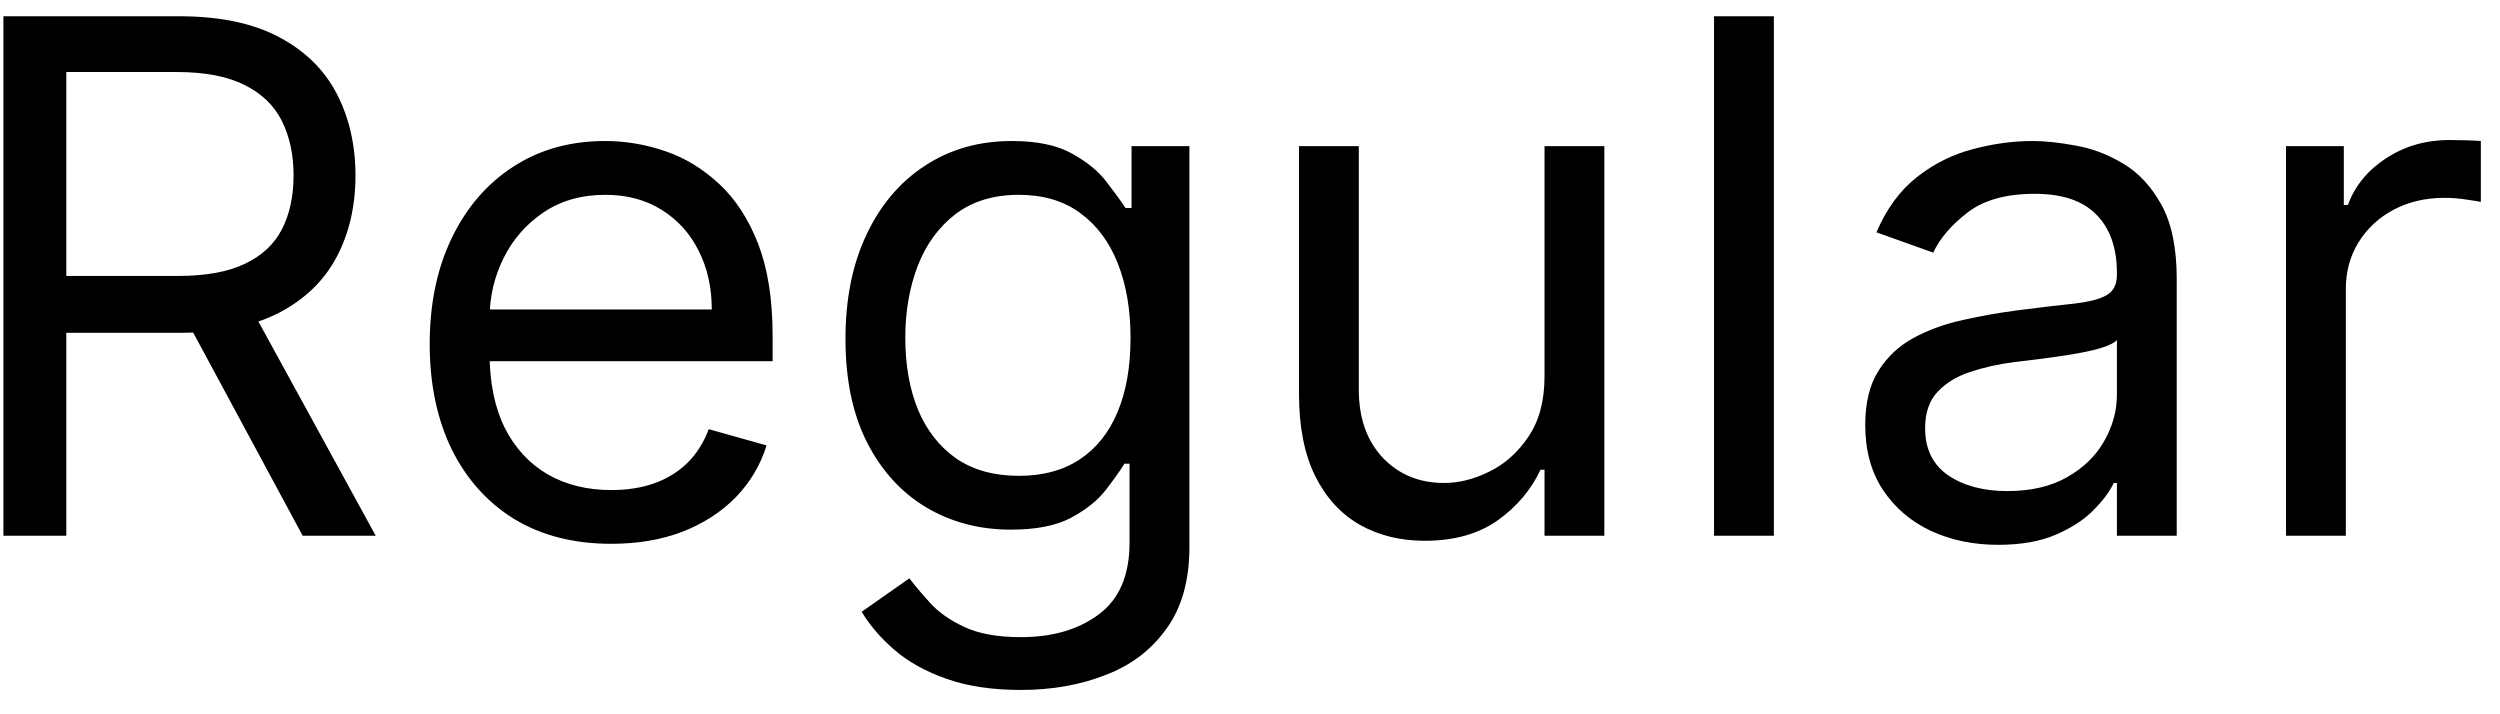 <svg width="42" height="12" viewBox="0 0 42 12" fill="none" xmlns="http://www.w3.org/2000/svg">
<path d="M0.057 9V0.273H3.006C3.688 0.273 4.247 0.389 4.685 0.622C5.122 0.852 5.446 1.169 5.656 1.572C5.866 1.976 5.972 2.435 5.972 2.949C5.972 3.463 5.866 3.919 5.656 4.317C5.446 4.714 5.124 5.027 4.689 5.254C4.254 5.479 3.699 5.591 3.023 5.591H0.636V4.636H2.989C3.455 4.636 3.83 4.568 4.114 4.432C4.401 4.295 4.608 4.102 4.736 3.852C4.866 3.599 4.932 3.298 4.932 2.949C4.932 2.599 4.866 2.294 4.736 2.033C4.605 1.771 4.396 1.57 4.109 1.428C3.822 1.283 3.443 1.21 2.972 1.21H1.114V9H0.057ZM4.165 5.08L6.312 9H5.085L2.972 5.08H4.165ZM10.27 9.136C9.64 9.136 9.096 8.997 8.638 8.719C8.184 8.438 7.833 8.045 7.586 7.543C7.341 7.037 7.219 6.449 7.219 5.778C7.219 5.108 7.341 4.517 7.586 4.006C7.833 3.491 8.176 3.091 8.617 2.804C9.06 2.514 9.577 2.369 10.168 2.369C10.509 2.369 10.845 2.426 11.178 2.54C11.51 2.653 11.813 2.838 12.086 3.094C12.358 3.347 12.576 3.682 12.738 4.099C12.899 4.517 12.98 5.031 12.98 5.642V6.068H7.935V5.199H11.958C11.958 4.83 11.884 4.5 11.736 4.21C11.591 3.92 11.384 3.692 11.114 3.524C10.847 3.357 10.532 3.273 10.168 3.273C9.767 3.273 9.421 3.372 9.128 3.571C8.838 3.767 8.615 4.023 8.459 4.338C8.303 4.653 8.225 4.991 8.225 5.352V5.932C8.225 6.426 8.31 6.845 8.48 7.189C8.654 7.53 8.894 7.79 9.201 7.969C9.507 8.145 9.864 8.233 10.27 8.233C10.534 8.233 10.773 8.196 10.986 8.122C11.202 8.045 11.388 7.932 11.544 7.781C11.701 7.628 11.821 7.438 11.907 7.21L12.878 7.483C12.776 7.812 12.604 8.102 12.363 8.352C12.121 8.599 11.823 8.793 11.468 8.932C11.113 9.068 10.713 9.136 10.27 9.136ZM17.152 11.591C16.666 11.591 16.249 11.528 15.899 11.403C15.55 11.281 15.259 11.119 15.026 10.918C14.796 10.719 14.613 10.506 14.476 10.278L15.277 9.716C15.368 9.835 15.483 9.972 15.623 10.125C15.762 10.281 15.952 10.416 16.194 10.53C16.438 10.646 16.758 10.704 17.152 10.704C17.681 10.704 18.117 10.577 18.461 10.321C18.804 10.065 18.976 9.665 18.976 9.119V7.79H18.891C18.817 7.909 18.712 8.057 18.576 8.233C18.442 8.406 18.249 8.561 17.996 8.697C17.746 8.831 17.408 8.898 16.982 8.898C16.453 8.898 15.979 8.773 15.559 8.523C15.141 8.273 14.81 7.909 14.566 7.432C14.324 6.955 14.204 6.375 14.204 5.693C14.204 5.023 14.321 4.439 14.557 3.942C14.793 3.442 15.121 3.055 15.541 2.783C15.962 2.507 16.448 2.369 16.999 2.369C17.425 2.369 17.763 2.44 18.013 2.582C18.266 2.722 18.459 2.881 18.593 3.06C18.729 3.236 18.834 3.381 18.908 3.494H19.01V2.455H19.982V9.188C19.982 9.75 19.854 10.207 19.598 10.56C19.346 10.915 19.005 11.175 18.576 11.339C18.149 11.507 17.675 11.591 17.152 11.591ZM17.118 7.994C17.522 7.994 17.863 7.902 18.141 7.717C18.419 7.533 18.631 7.267 18.776 6.92C18.921 6.574 18.993 6.159 18.993 5.676C18.993 5.205 18.922 4.788 18.78 4.428C18.638 4.067 18.428 3.784 18.149 3.58C17.871 3.375 17.527 3.273 17.118 3.273C16.692 3.273 16.337 3.381 16.053 3.597C15.772 3.812 15.56 4.102 15.418 4.466C15.279 4.83 15.209 5.233 15.209 5.676C15.209 6.131 15.28 6.533 15.422 6.882C15.567 7.229 15.78 7.501 16.061 7.7C16.346 7.896 16.698 7.994 17.118 7.994ZM25.948 6.324V2.455H26.953V9H25.948V7.892H25.88C25.726 8.224 25.488 8.507 25.164 8.74C24.84 8.97 24.431 9.085 23.936 9.085C23.527 9.085 23.164 8.996 22.846 8.817C22.527 8.635 22.277 8.362 22.096 7.999C21.914 7.632 21.823 7.17 21.823 6.614V2.455H22.828V6.545C22.828 7.023 22.962 7.403 23.229 7.688C23.499 7.972 23.843 8.114 24.26 8.114C24.51 8.114 24.765 8.05 25.023 7.922C25.284 7.794 25.503 7.598 25.679 7.334C25.858 7.07 25.948 6.733 25.948 6.324ZM29.801 0.273V9H28.796V0.273H29.801ZM33.569 9.153C33.154 9.153 32.778 9.075 32.44 8.919C32.102 8.76 31.834 8.531 31.635 8.233C31.436 7.932 31.336 7.568 31.336 7.142C31.336 6.767 31.41 6.463 31.558 6.23C31.706 5.994 31.903 5.81 32.15 5.676C32.397 5.543 32.67 5.443 32.968 5.378C33.27 5.31 33.572 5.256 33.876 5.216C34.274 5.165 34.596 5.126 34.843 5.101C35.093 5.072 35.275 5.026 35.389 4.96C35.505 4.895 35.564 4.781 35.564 4.619V4.585C35.564 4.165 35.449 3.838 35.218 3.605C34.991 3.372 34.646 3.256 34.183 3.256C33.703 3.256 33.326 3.361 33.054 3.571C32.781 3.781 32.589 4.006 32.478 4.244L31.524 3.903C31.694 3.506 31.922 3.196 32.206 2.974C32.492 2.75 32.805 2.594 33.143 2.506C33.484 2.415 33.819 2.369 34.149 2.369C34.359 2.369 34.6 2.395 34.873 2.446C35.149 2.494 35.414 2.595 35.67 2.749C35.929 2.902 36.143 3.134 36.314 3.443C36.484 3.753 36.569 4.168 36.569 4.688V9H35.564V8.114H35.512C35.444 8.256 35.331 8.408 35.172 8.57C35.012 8.732 34.801 8.869 34.537 8.983C34.272 9.097 33.95 9.153 33.569 9.153ZM33.723 8.25C34.12 8.25 34.456 8.172 34.728 8.016C35.004 7.859 35.211 7.658 35.35 7.411C35.492 7.163 35.564 6.903 35.564 6.631V5.71C35.521 5.761 35.427 5.808 35.282 5.851C35.14 5.891 34.975 5.926 34.788 5.957C34.603 5.986 34.423 6.011 34.247 6.034C34.074 6.054 33.933 6.071 33.825 6.085C33.564 6.119 33.319 6.175 33.092 6.251C32.867 6.325 32.686 6.438 32.547 6.588C32.41 6.736 32.342 6.938 32.342 7.193C32.342 7.543 32.471 7.807 32.73 7.986C32.991 8.162 33.322 8.25 33.723 8.25ZM38.405 9V2.455H39.376V3.443H39.445C39.564 3.119 39.78 2.857 40.092 2.655C40.405 2.453 40.757 2.352 41.149 2.352C41.223 2.352 41.315 2.354 41.426 2.357C41.537 2.359 41.621 2.364 41.678 2.369V3.392C41.644 3.384 41.565 3.371 41.443 3.354C41.324 3.334 41.197 3.324 41.064 3.324C40.746 3.324 40.462 3.391 40.212 3.524C39.965 3.655 39.769 3.837 39.624 4.07C39.481 4.3 39.41 4.562 39.41 4.858V9H38.405Z" fill="black"/>
</svg>
